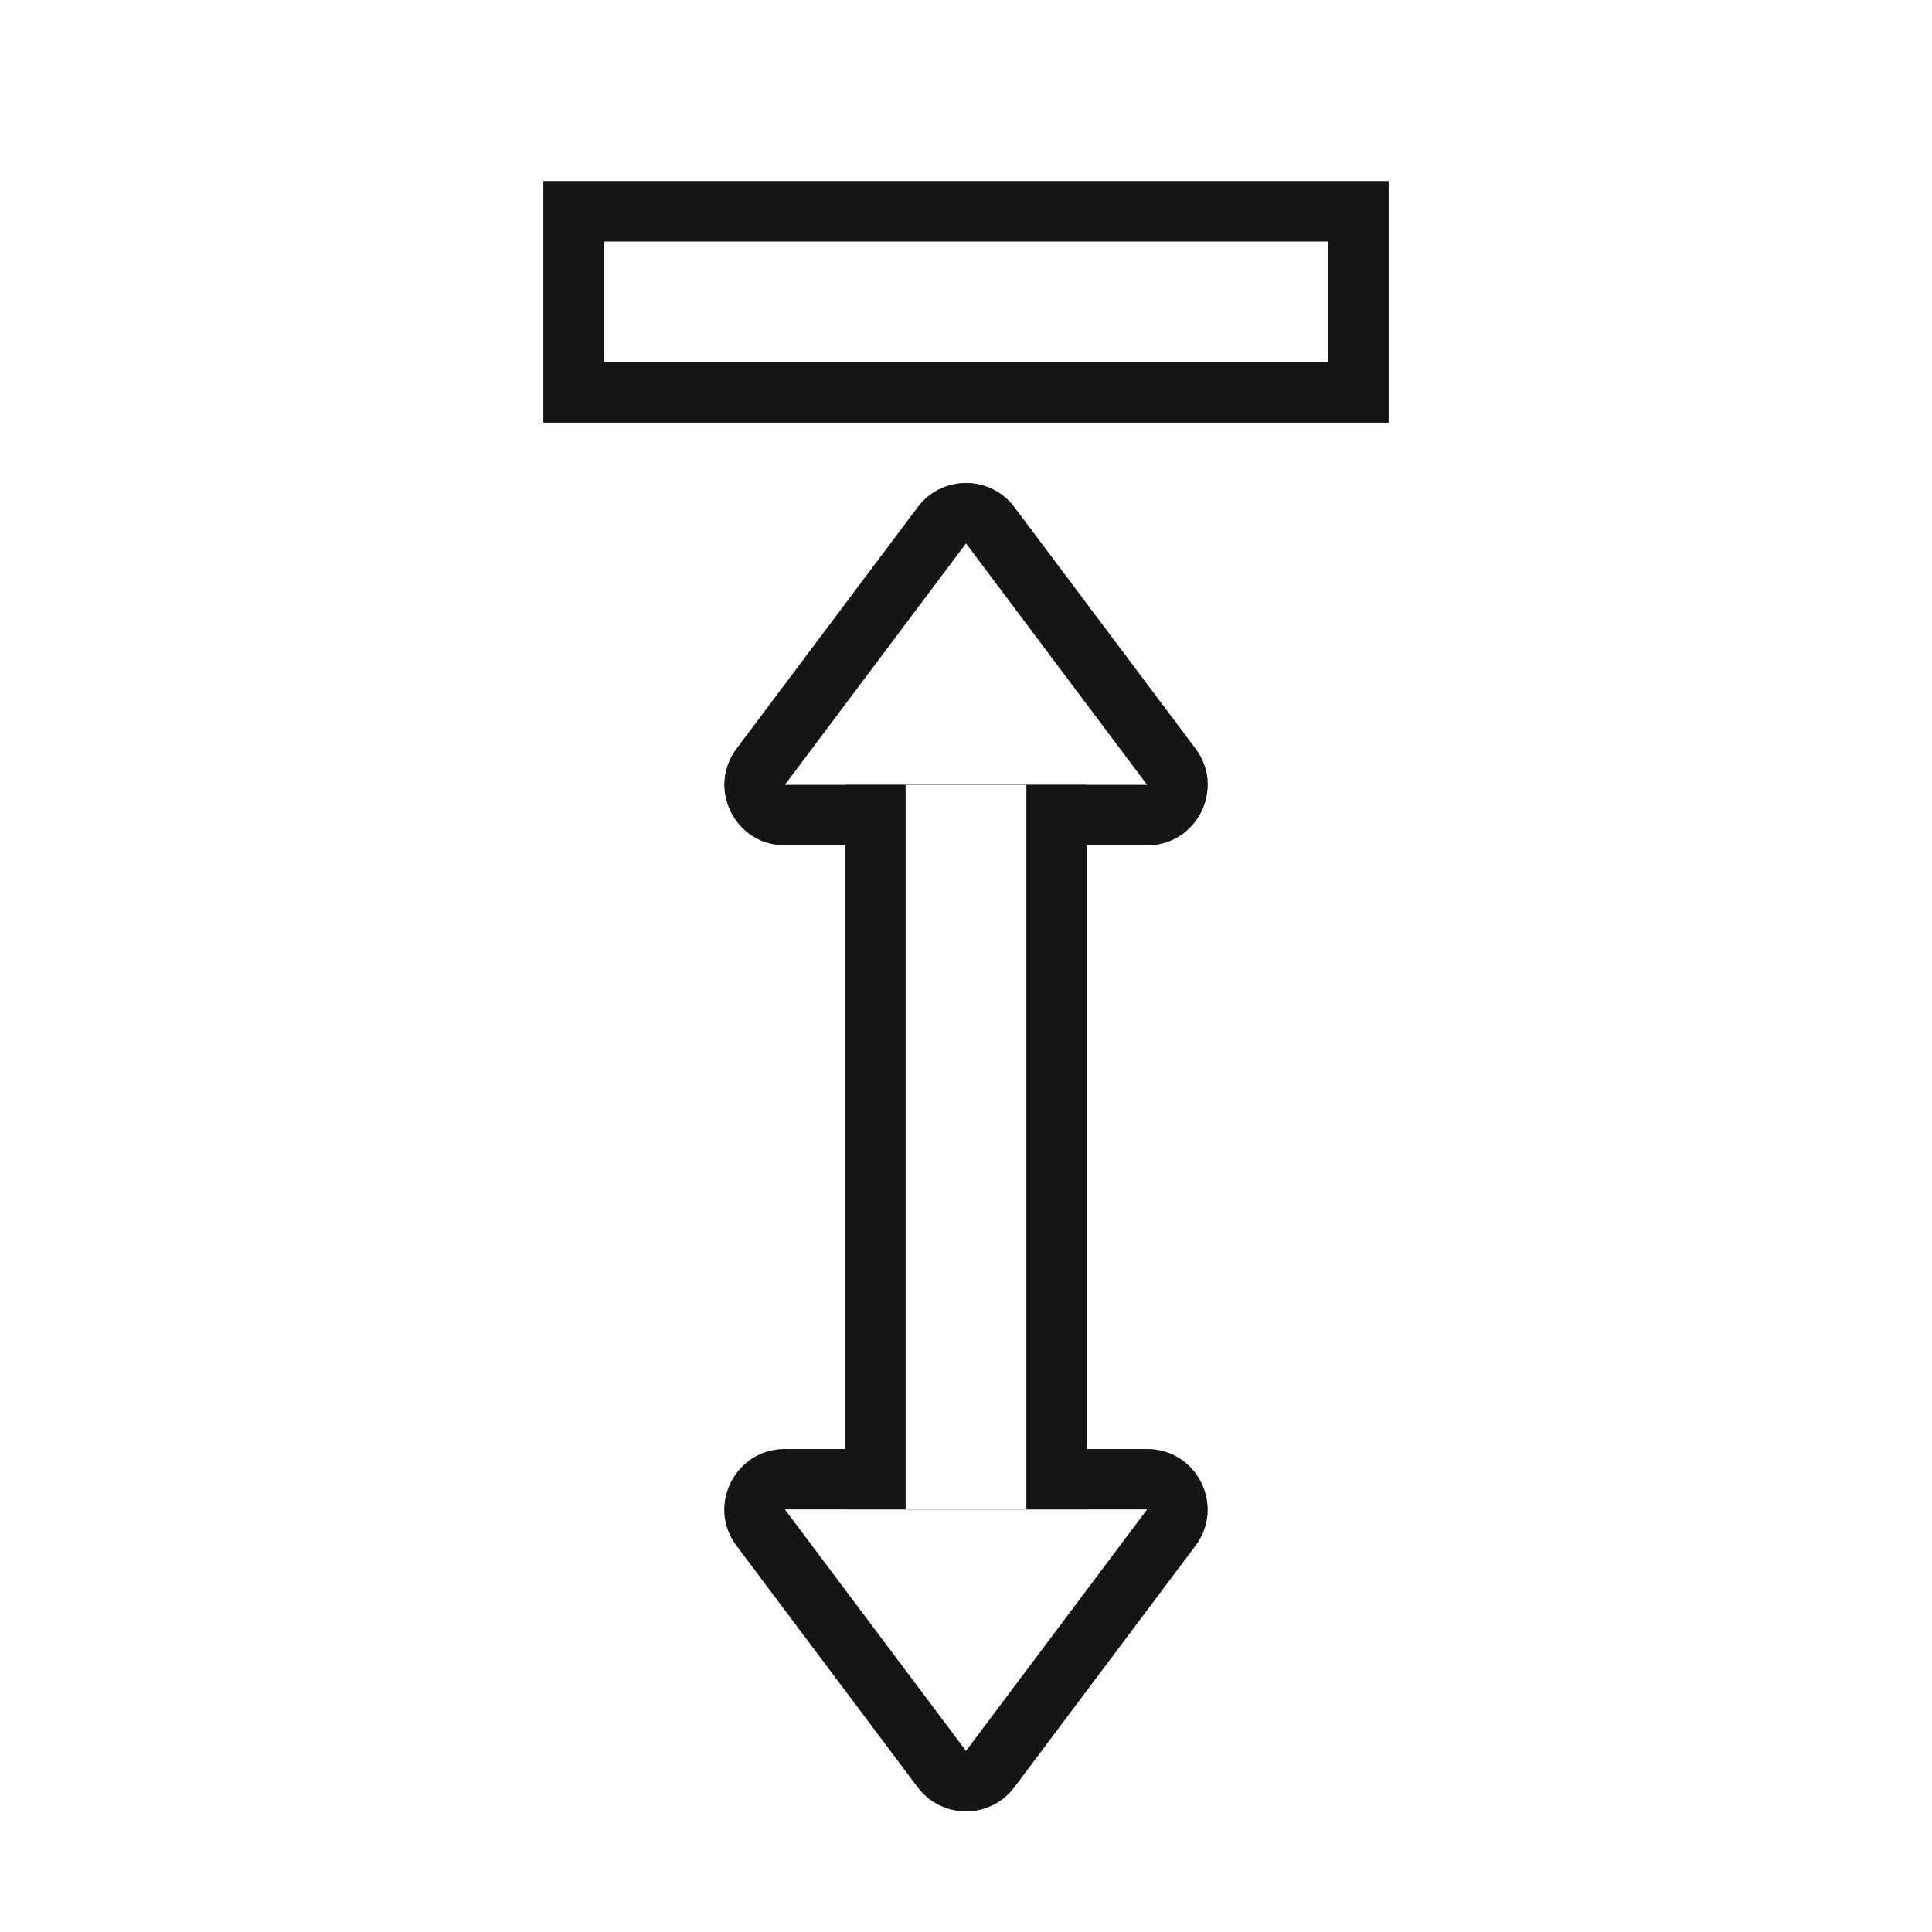 <?xml version="1.0" encoding="UTF-8"?>
<svg width="32" height="32" version="1.1" viewBox="0 0 32 32" xmlns="http://www.w3.org/2000/svg" xmlns:cc="http://creativecommons.org/ns#" xmlns:dc="http://purl.org/dc/elements/1.1/" xmlns:rdf="http://www.w3.org/1999/02/22-rdf-syntax-ns#">
 <defs>
  <filter id="filter1017-3" x="-.176" y="-.091" width="1.351" height="1.182" color-interpolation-filters="sRGB">
   <feGaussianBlur stdDeviation="1.025"/>
  </filter>
 </defs>
 <g transform="translate(30.1,-21.194)">
  <g transform="matrix(1,0,0,-1,-45.101,54.194)" filter="url(#filter1017-3)" opacity=".35">
   <rect transform="scale(-1,1)" x="-38" y="26" width="14" height="4" ry="0" stroke-width="1.08"/>
   <rect transform="scale(-1,1)" x="-37" y="27" width="12" height="2" ry="0"/>
   <path d="m31.027 2.999c-0.325-0.009-0.633 0.14-0.828 0.4l-3 4c-0.494 0.659-0.023 1.6 0.801 1.6h6c0.824 2.26e-4 1.295-0.94 0.801-1.6l-3-4c-0.183-0.245-0.468-0.392-0.773-0.4zm-0.027 2.668 1 1.332h-2zm-2.999 13.332c-0.824-2.27e-4 -1.295 0.94-0.801 1.6l3 4c0.4 0.535 1.202 0.535 1.602 0l3-4c0.494-0.659 0.023-1.6-0.801-1.6zm2 2h2l-1 1.332z" color="#000000" color-rendering="auto" dominant-baseline="auto" image-rendering="auto" shape-rendering="auto" solid-color="#000000" style="font-feature-settings:normal;font-variant-alternates:normal;font-variant-caps:normal;font-variant-ligatures:normal;font-variant-numeric:normal;font-variant-position:normal;isolation:auto;mix-blend-mode:normal;shape-padding:0;text-decoration-color:#000000;text-decoration-line:none;text-decoration-style:solid;text-indent:0;text-orientation:mixed;text-transform:none;white-space:normal"/>
   <path d="m31 4-3 4h6zm-3 16 3 4 3-4z" stroke-width="1.414"/>
   <rect transform="rotate(-90)" x="-20" y="29" width="12" height="4" ry="0"/>
   <rect transform="rotate(-90)" x="-20" y="30" width="12" height="2" ry="0"/>
  </g>
  <rect transform="scale(-1)" x="7.1" y="-28.194" width="14" height="4" ry="0" fill="#151515" stroke-width="1.08"/>
  <rect transform="scale(-1)" x="8.1" y="-27.194" width="12" height="2" ry="0" fill="#fff"/>
  <path d="m-14.073 51.195c-0.325 0.009-0.633-0.14-0.828-0.4l-3-4c-0.494-0.659-0.023-1.6 0.801-1.6h6c0.824-2.26e-4 1.295 0.94 0.801 1.6l-3 4c-0.183 0.245-0.468 0.392-0.773 0.4zm-0.027-2.668 1-1.332h-2zm-2.999-13.332c-0.824 2.27e-4 -1.295-0.94-0.801-1.6l3-4c0.4-0.535 1.202-0.535 1.602 0l3 4c0.494 0.659 0.023 1.6-0.801 1.6zm2-2h2l-1-1.332z" color="#000000" color-rendering="auto" dominant-baseline="auto" fill="#151515" image-rendering="auto" shape-rendering="auto" solid-color="#000000" style="font-feature-settings:normal;font-variant-alternates:normal;font-variant-caps:normal;font-variant-ligatures:normal;font-variant-numeric:normal;font-variant-position:normal;isolation:auto;mix-blend-mode:normal;shape-padding:0;text-decoration-color:#000000;text-decoration-line:none;text-decoration-style:solid;text-indent:0;text-orientation:mixed;text-transform:none;white-space:normal"/>
  <path d="m-14.1 50.194-3-4h6zm-3-16 3-4 3 4z" fill="#fff" stroke-width="1.414"/>
  <rect transform="matrix(0,1,1,0,0,0)" x="34.194" y="-16.1" width="12" height="4" ry="0" fill="#151515"/>
  <rect transform="matrix(0,1,1,0,0,0)" x="34.194" y="-15.1" width="12" height="2" ry="0" fill="#fff"/>
 </g>
</svg>
